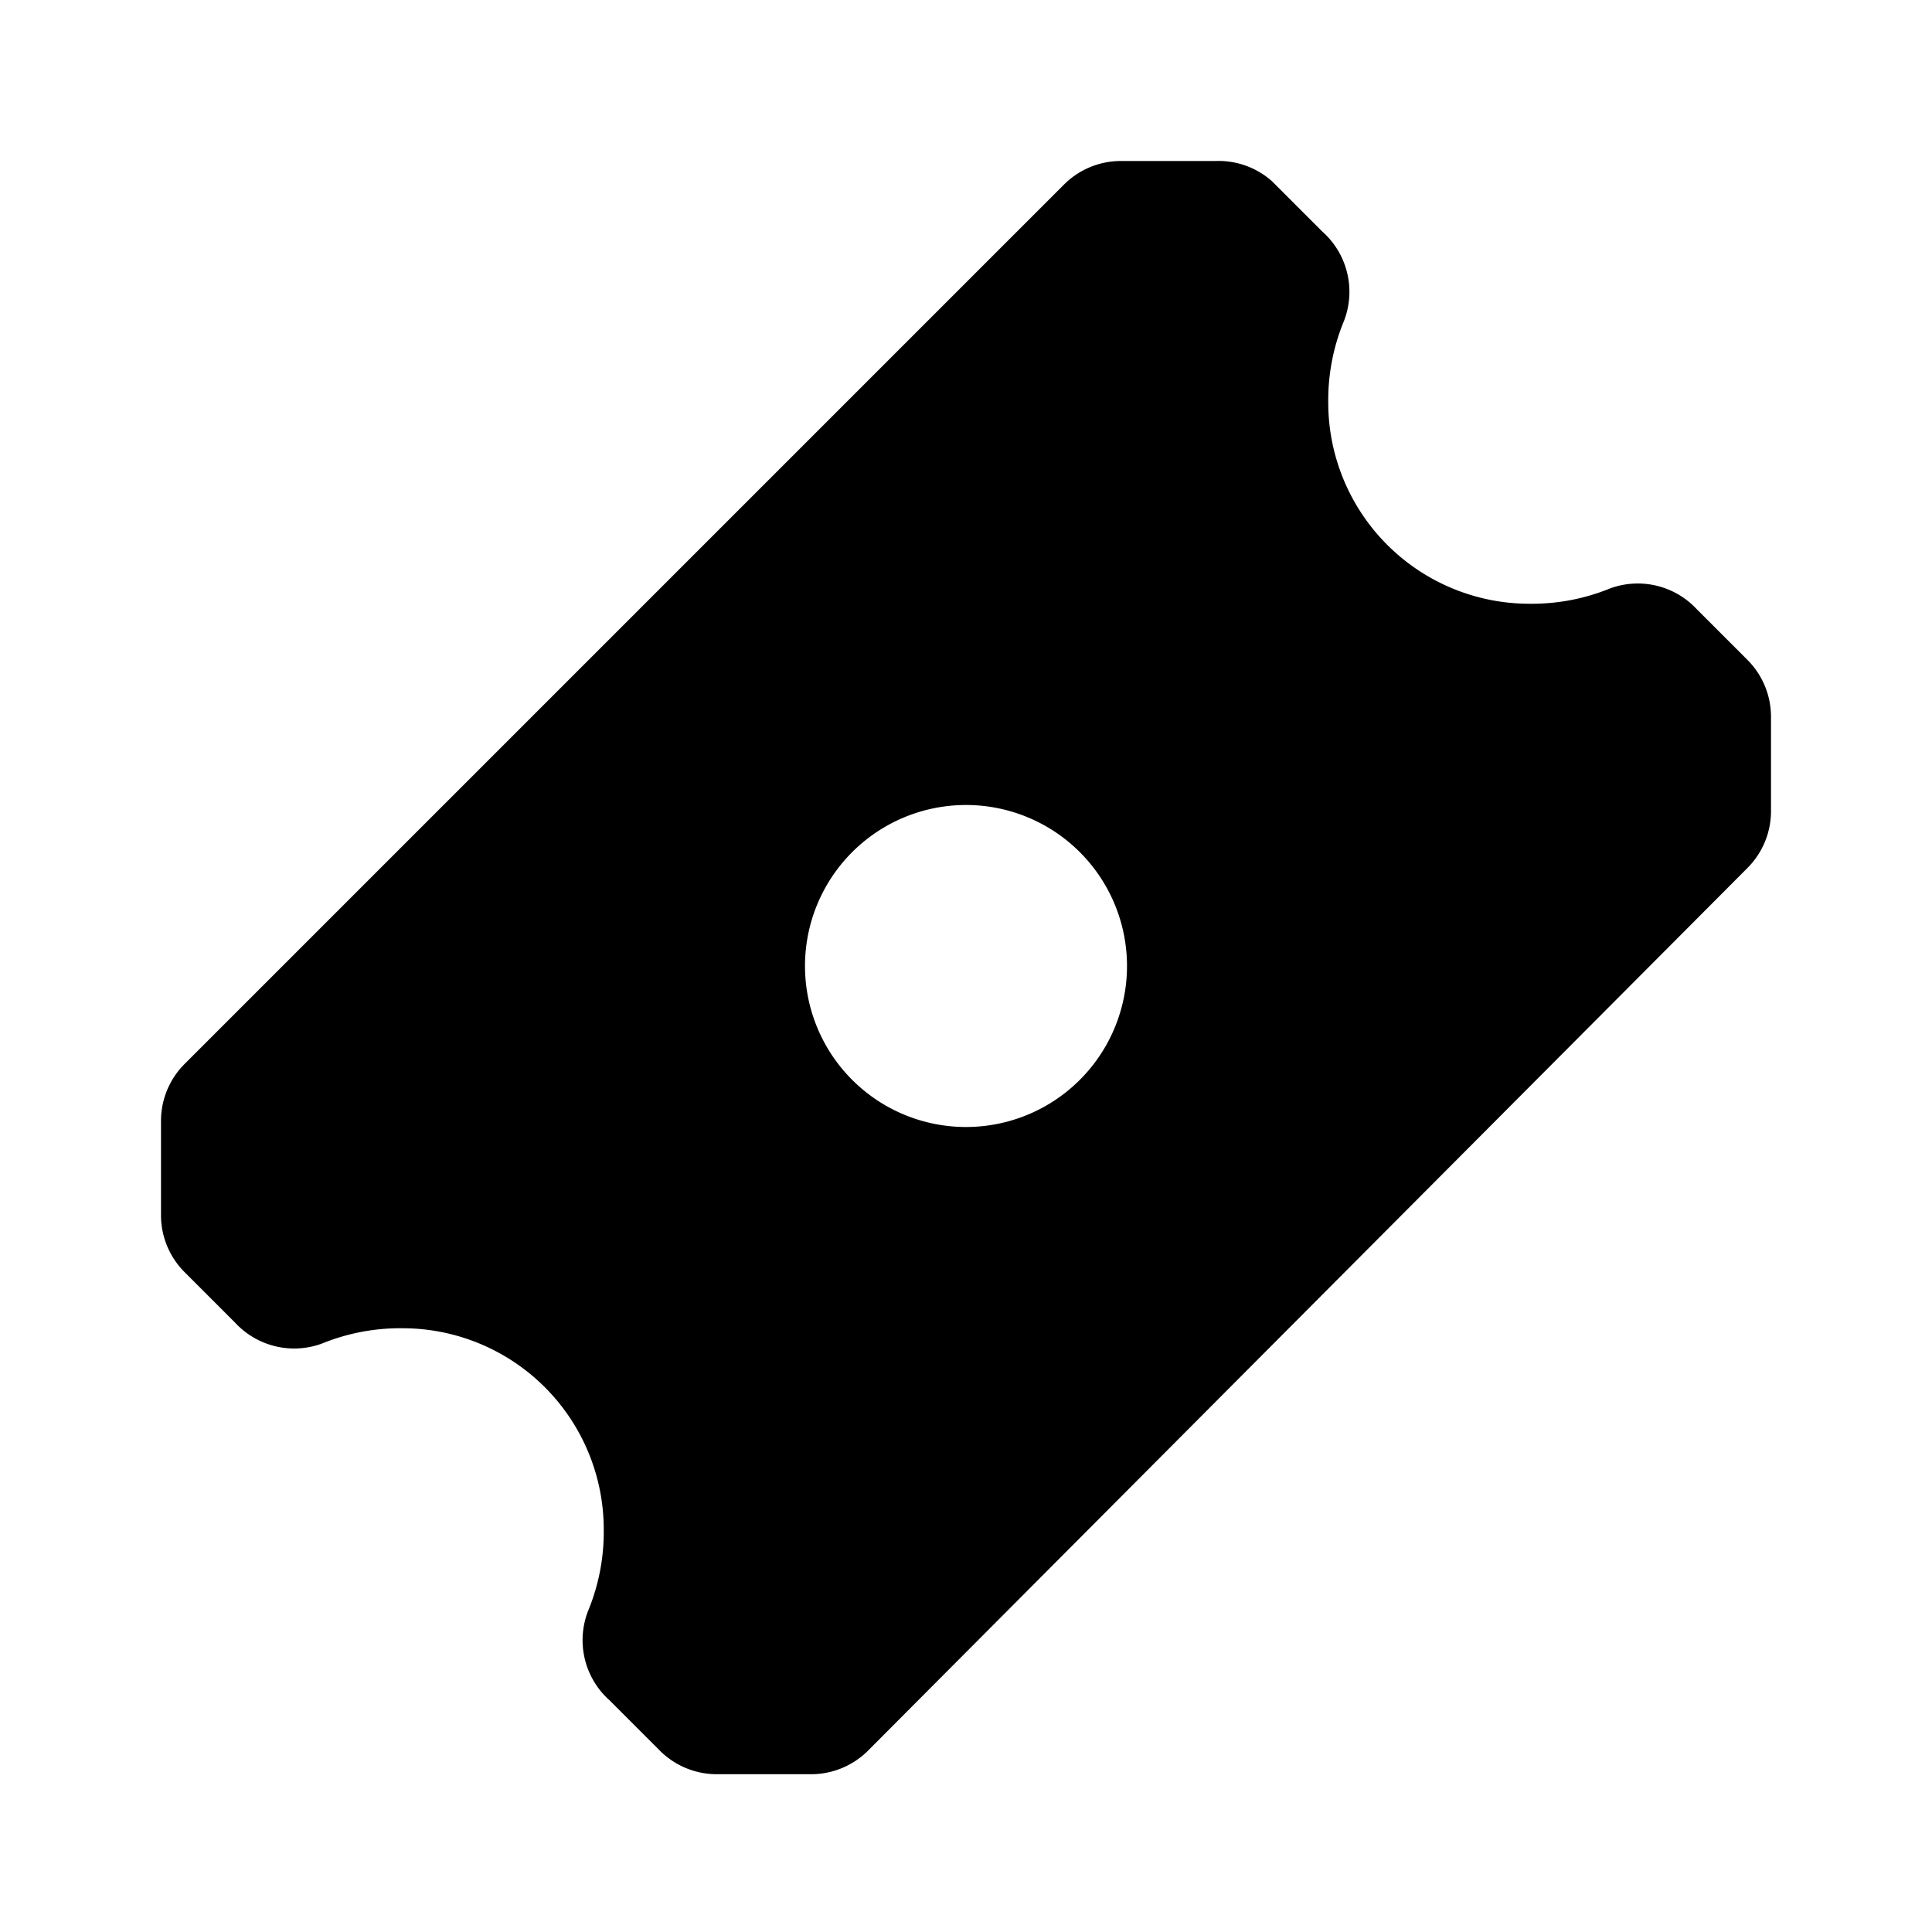 <svg id="Layer_1" data-name="Layer 1" xmlns="http://www.w3.org/2000/svg" viewBox="0 0 24 24"><title>ticket</title><path d="M21.71,8.2l-.63-.63A1,1,0,0,0,20,7.31a2.57,2.57,0,0,1-1,.19A2.5,2.5,0,0,1,16.5,5a2.57,2.57,0,0,1,.19-1,1,1,0,0,0-.26-1.12l-.63-.63A1,1,0,0,0,15.1,2H13.92a1,1,0,0,0-.7.29L2.29,13.22a1,1,0,0,0-.29.7V15.1a1,1,0,0,0,.29.7l.63.63A1,1,0,0,0,4,16.69a2.57,2.57,0,0,1,1-.19A2.5,2.5,0,0,1,7.5,19a2.57,2.57,0,0,1-.19,1,1,1,0,0,0,.26,1.12l.63.63a1,1,0,0,0,.7.29h1.18a1,1,0,0,0,.7-.29L21.71,10.78a1,1,0,0,0,.29-.7V8.9A1,1,0,0,0,21.71,8.2ZM12,14a2,2,0,1,1,2-2A2,2,0,0,1,12,14Z"/></svg>
